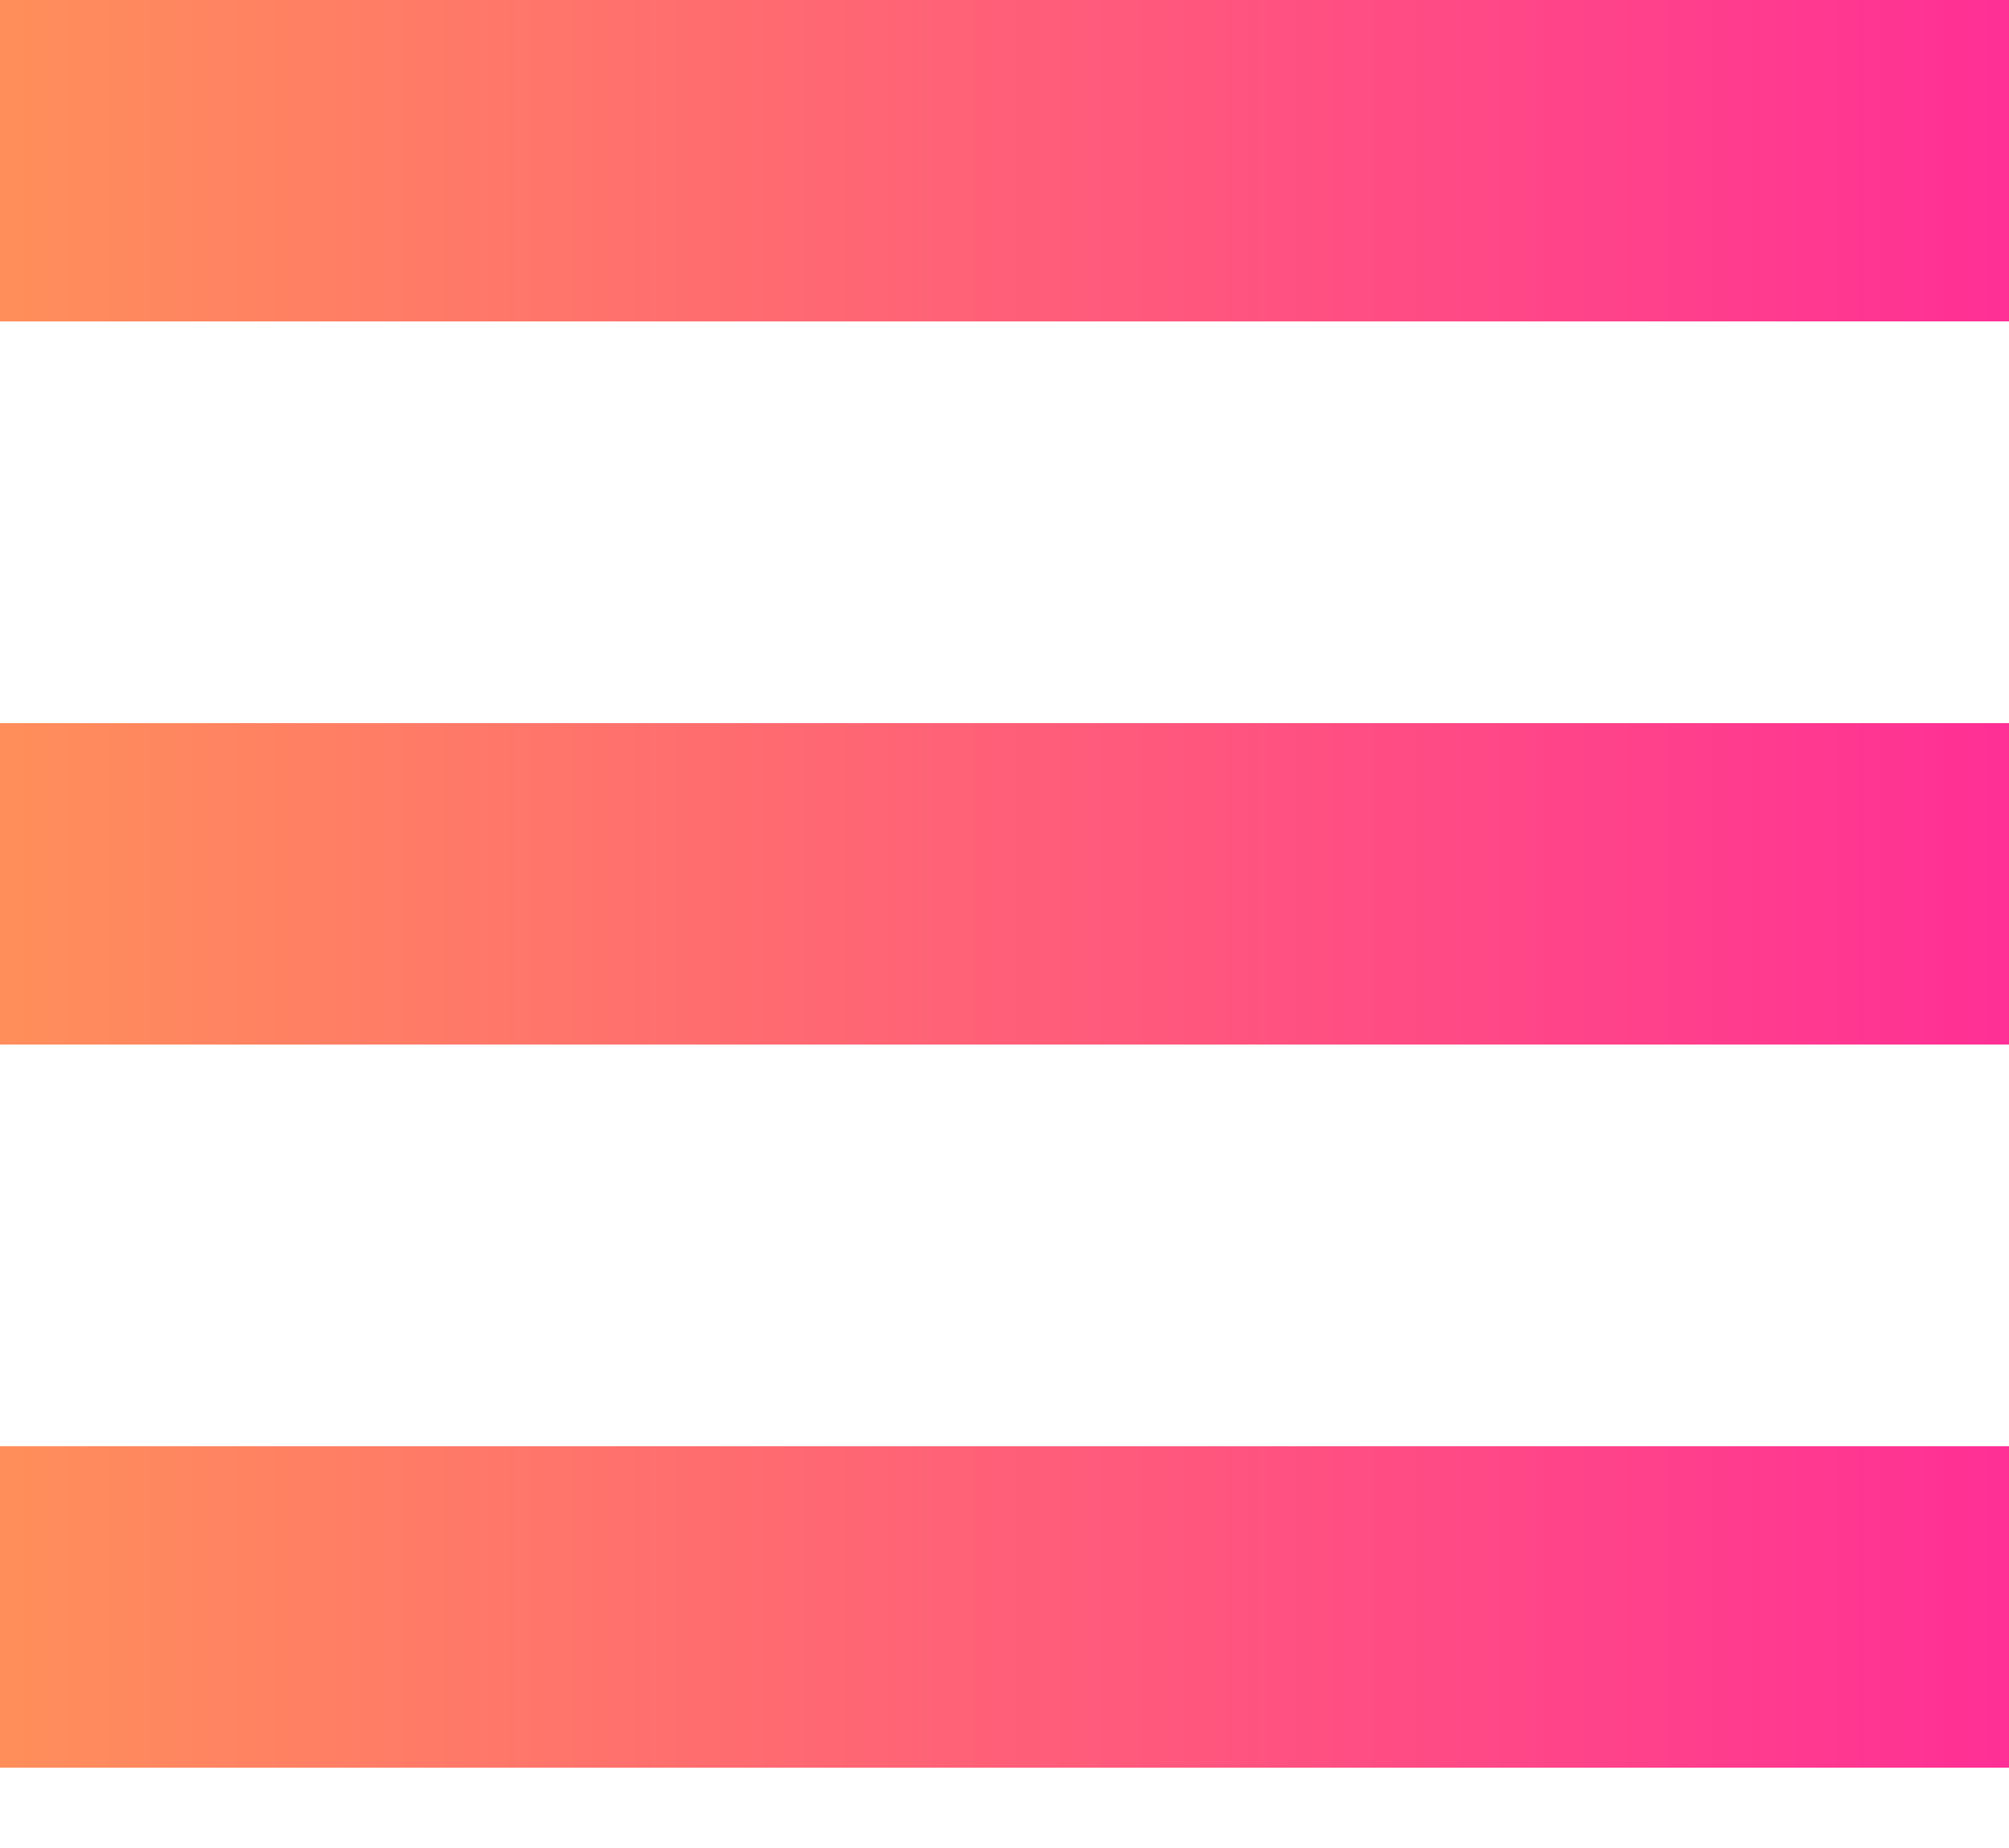 <?xml version="1.0" encoding="utf-8"?>
<!-- Generator: Adobe Illustrator 15.0.0, SVG Export Plug-In . SVG Version: 6.00 Build 0)  -->
<!DOCTYPE svg PUBLIC "-//W3C//DTD SVG 1.0//EN" "http://www.w3.org/TR/2001/REC-SVG-20010904/DTD/svg10.dtd">
<svg version="1.0" id="Layer_1" xmlns="http://www.w3.org/2000/svg" xmlns:xlink="http://www.w3.org/1999/xlink" x="0px" y="0px"
     width="25px" height="23px" viewBox="0 0 25 23" enable-background="new 0 0 25 23" xml:space="preserve">
<defs>
        <linearGradient id="Gradient1" x1="0" y1="0" x2="100%" y2="0">
            <stop offset="0%" stop-color="#ff8f5a" />
            <stop offset="100%" stop-color="#ff2f96" />
        </linearGradient>
</defs>
<g>
    <rect width="25" height="4" fill="url(#Gradient1)" />
    <rect y="9" width="25" height="4" fill="url(#Gradient1)" />
    <rect y="18" width="25" height="4" fill="url(#Gradient1)" />
</g>
</svg>
